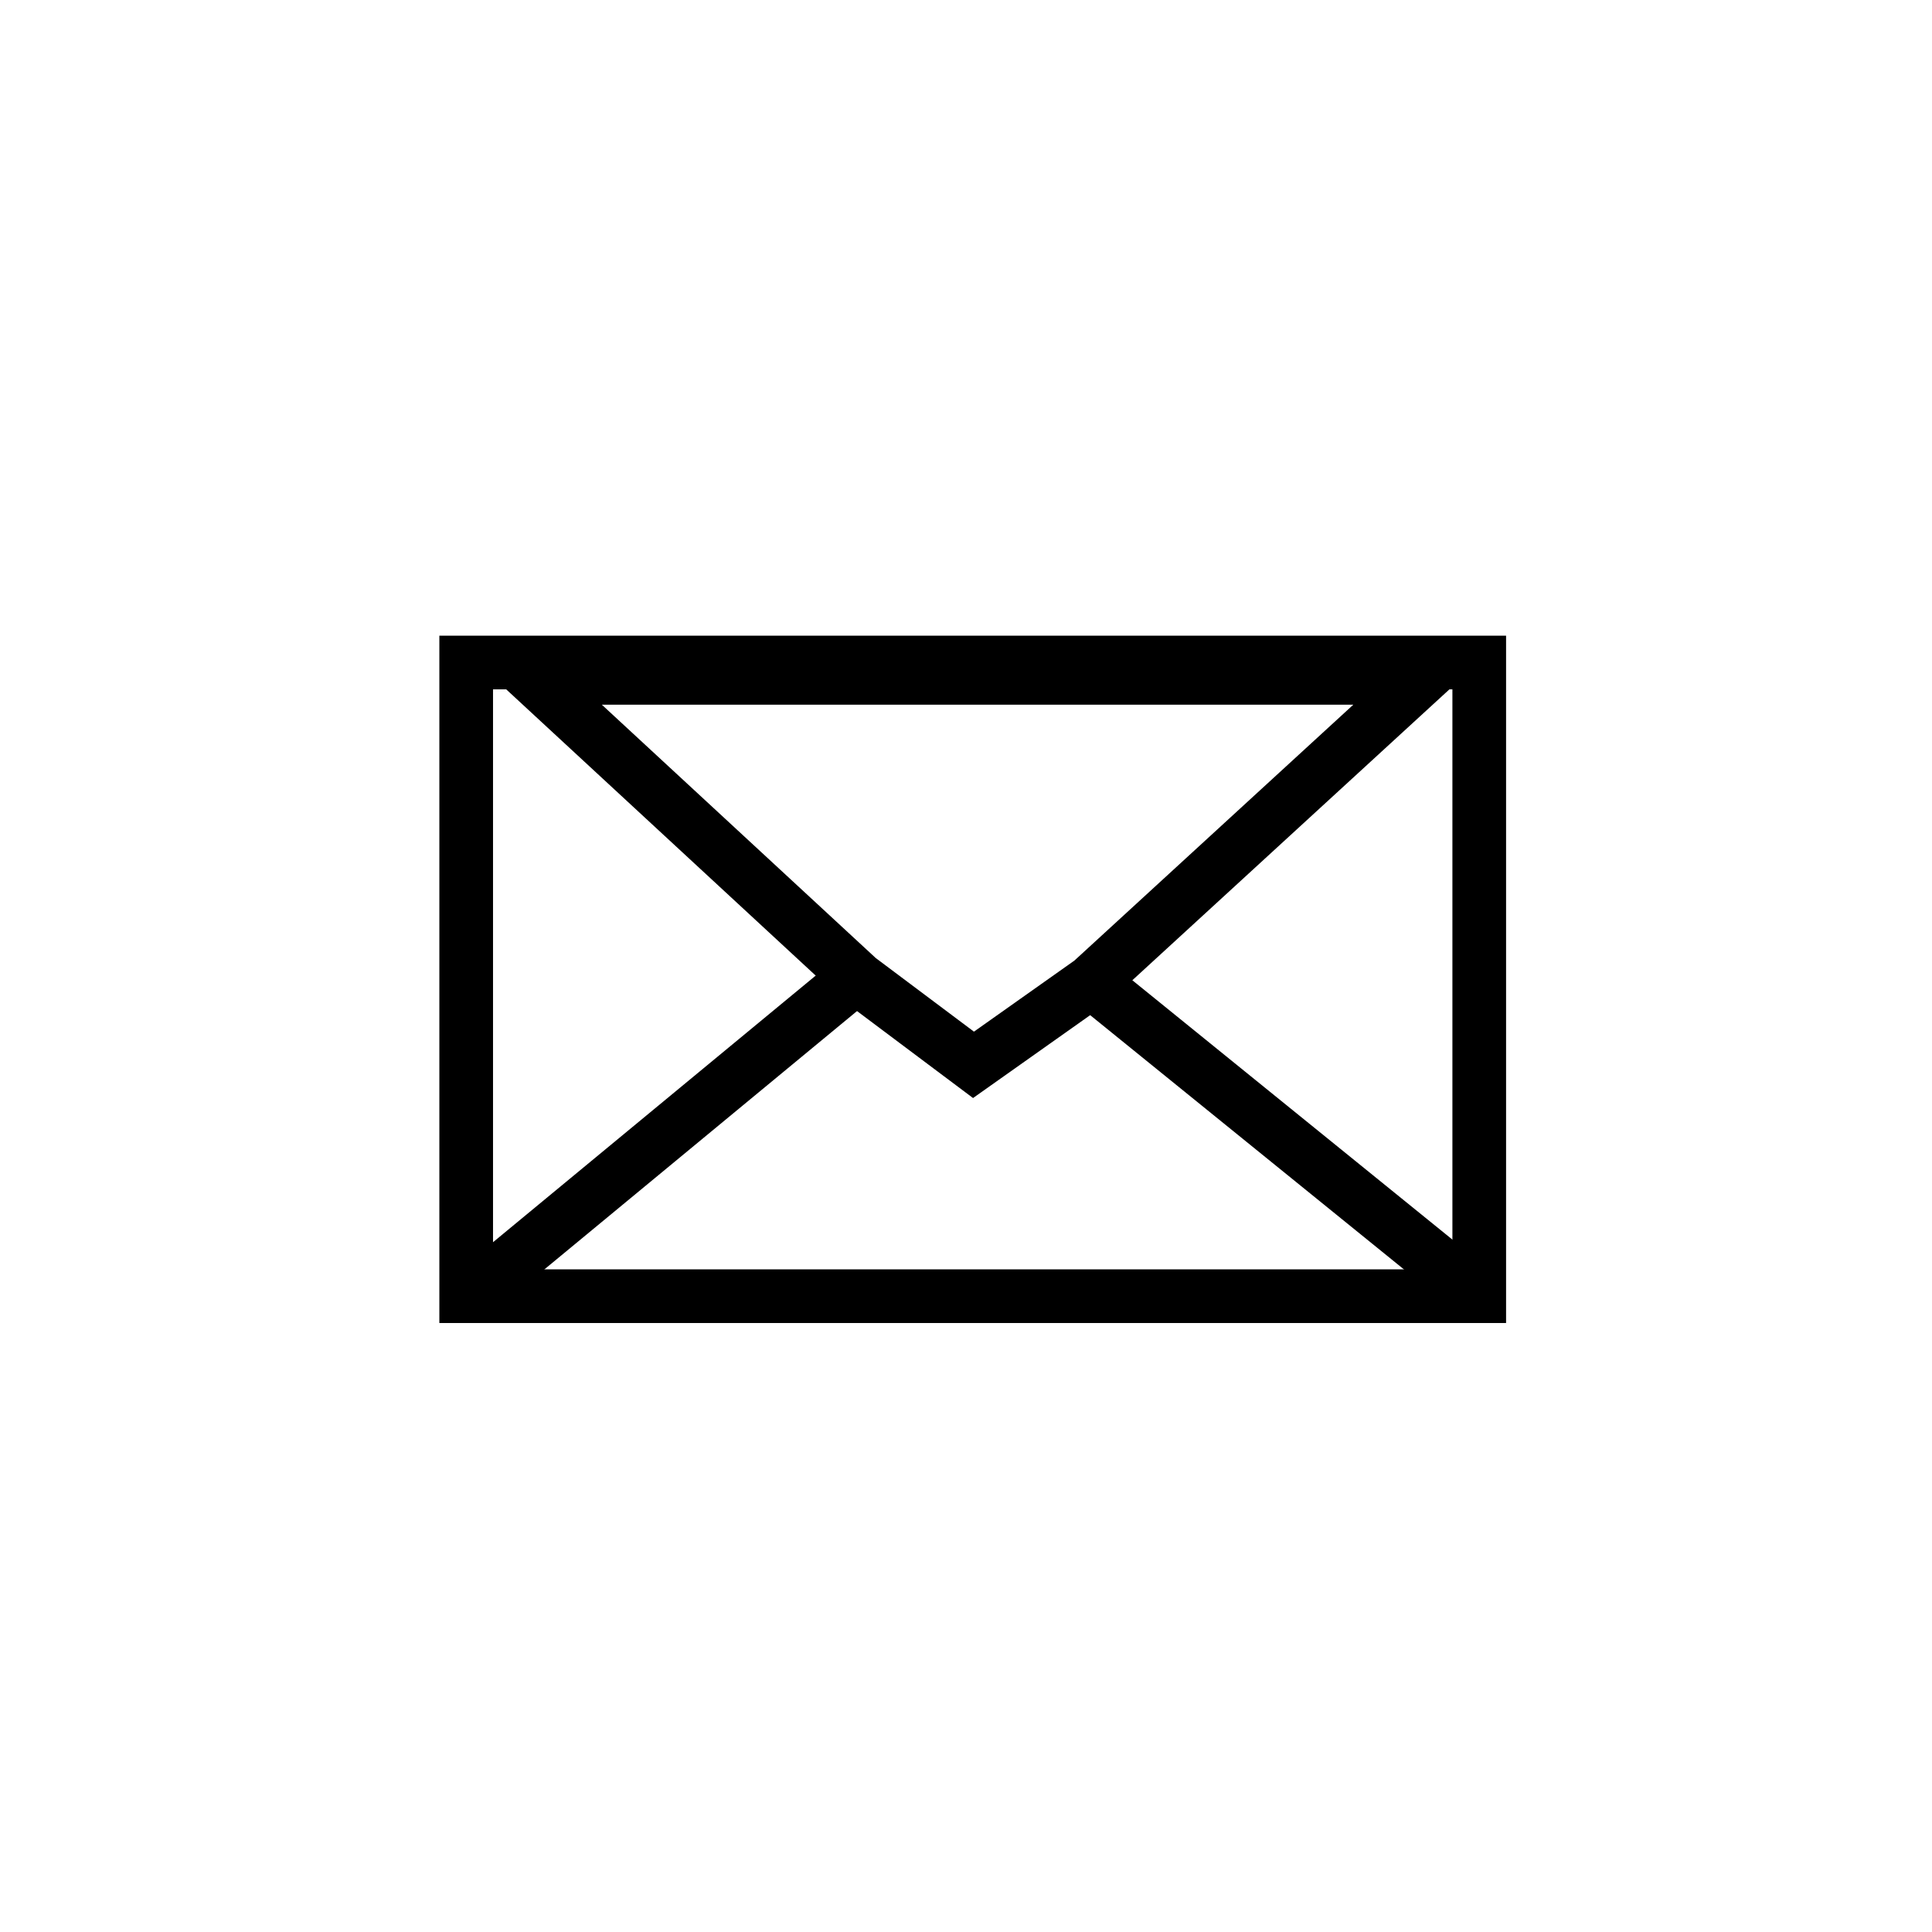 <?xml version="1.0" encoding="utf-8"?>
<!-- Generator: Adobe Illustrator 16.0.3, SVG Export Plug-In . SVG Version: 6.00 Build 0)  -->
<!DOCTYPE svg PUBLIC "-//W3C//DTD SVG 1.1//EN" "http://www.w3.org/Graphics/SVG/1.1/DTD/svg11.dtd">
<svg version="1.1" id="Layer_1" xmlns="http://www.w3.org/2000/svg" xmlns:xlink="http://www.w3.org/1999/xlink" x="0px" y="0px"
	 width="144px" height="144px" viewBox="0 0 144 144" enable-background="new 0 0 144 144" xml:space="preserve">
<g id="Layer_2">
	<path fill="none" stroke="#EE296B" stroke-width="4" stroke-miterlimit="10" d="M72.5,73.5"/>
	<g>
		<line fill="none" stroke="#000000" stroke-width="4" stroke-miterlimit="10" x1="35.925" y1="95.861" x2="63.285" y2="73.254"/>
		<line fill="none" stroke="#000000" stroke-width="4" stroke-miterlimit="10" x1="81.337" y1="73.156" x2="109.191" y2="95.726"/>
		
			<rect x="34.747" y="49.38" fill="none" stroke="#000000" stroke-width="4" stroke-miterlimit="10" width="75.507" height="47.23"/>
		<polygon fill="none" stroke="#000000" stroke-width="4" stroke-miterlimit="10" points="63.986,72.941 72.559,79.367 
			81.337,73.156 106.005,50.525 39.751,50.525 		"/>
	</g>
</g>
<g id="Layer_3">
	<path fill="#5EBB47" d="M0.333-32.333"/>
	<path fill="#5EBB47" d="M18.145,138.139"/>
	<path fill="#5EBB47" d="M81.333-54.166"/>
</g>
</svg>
